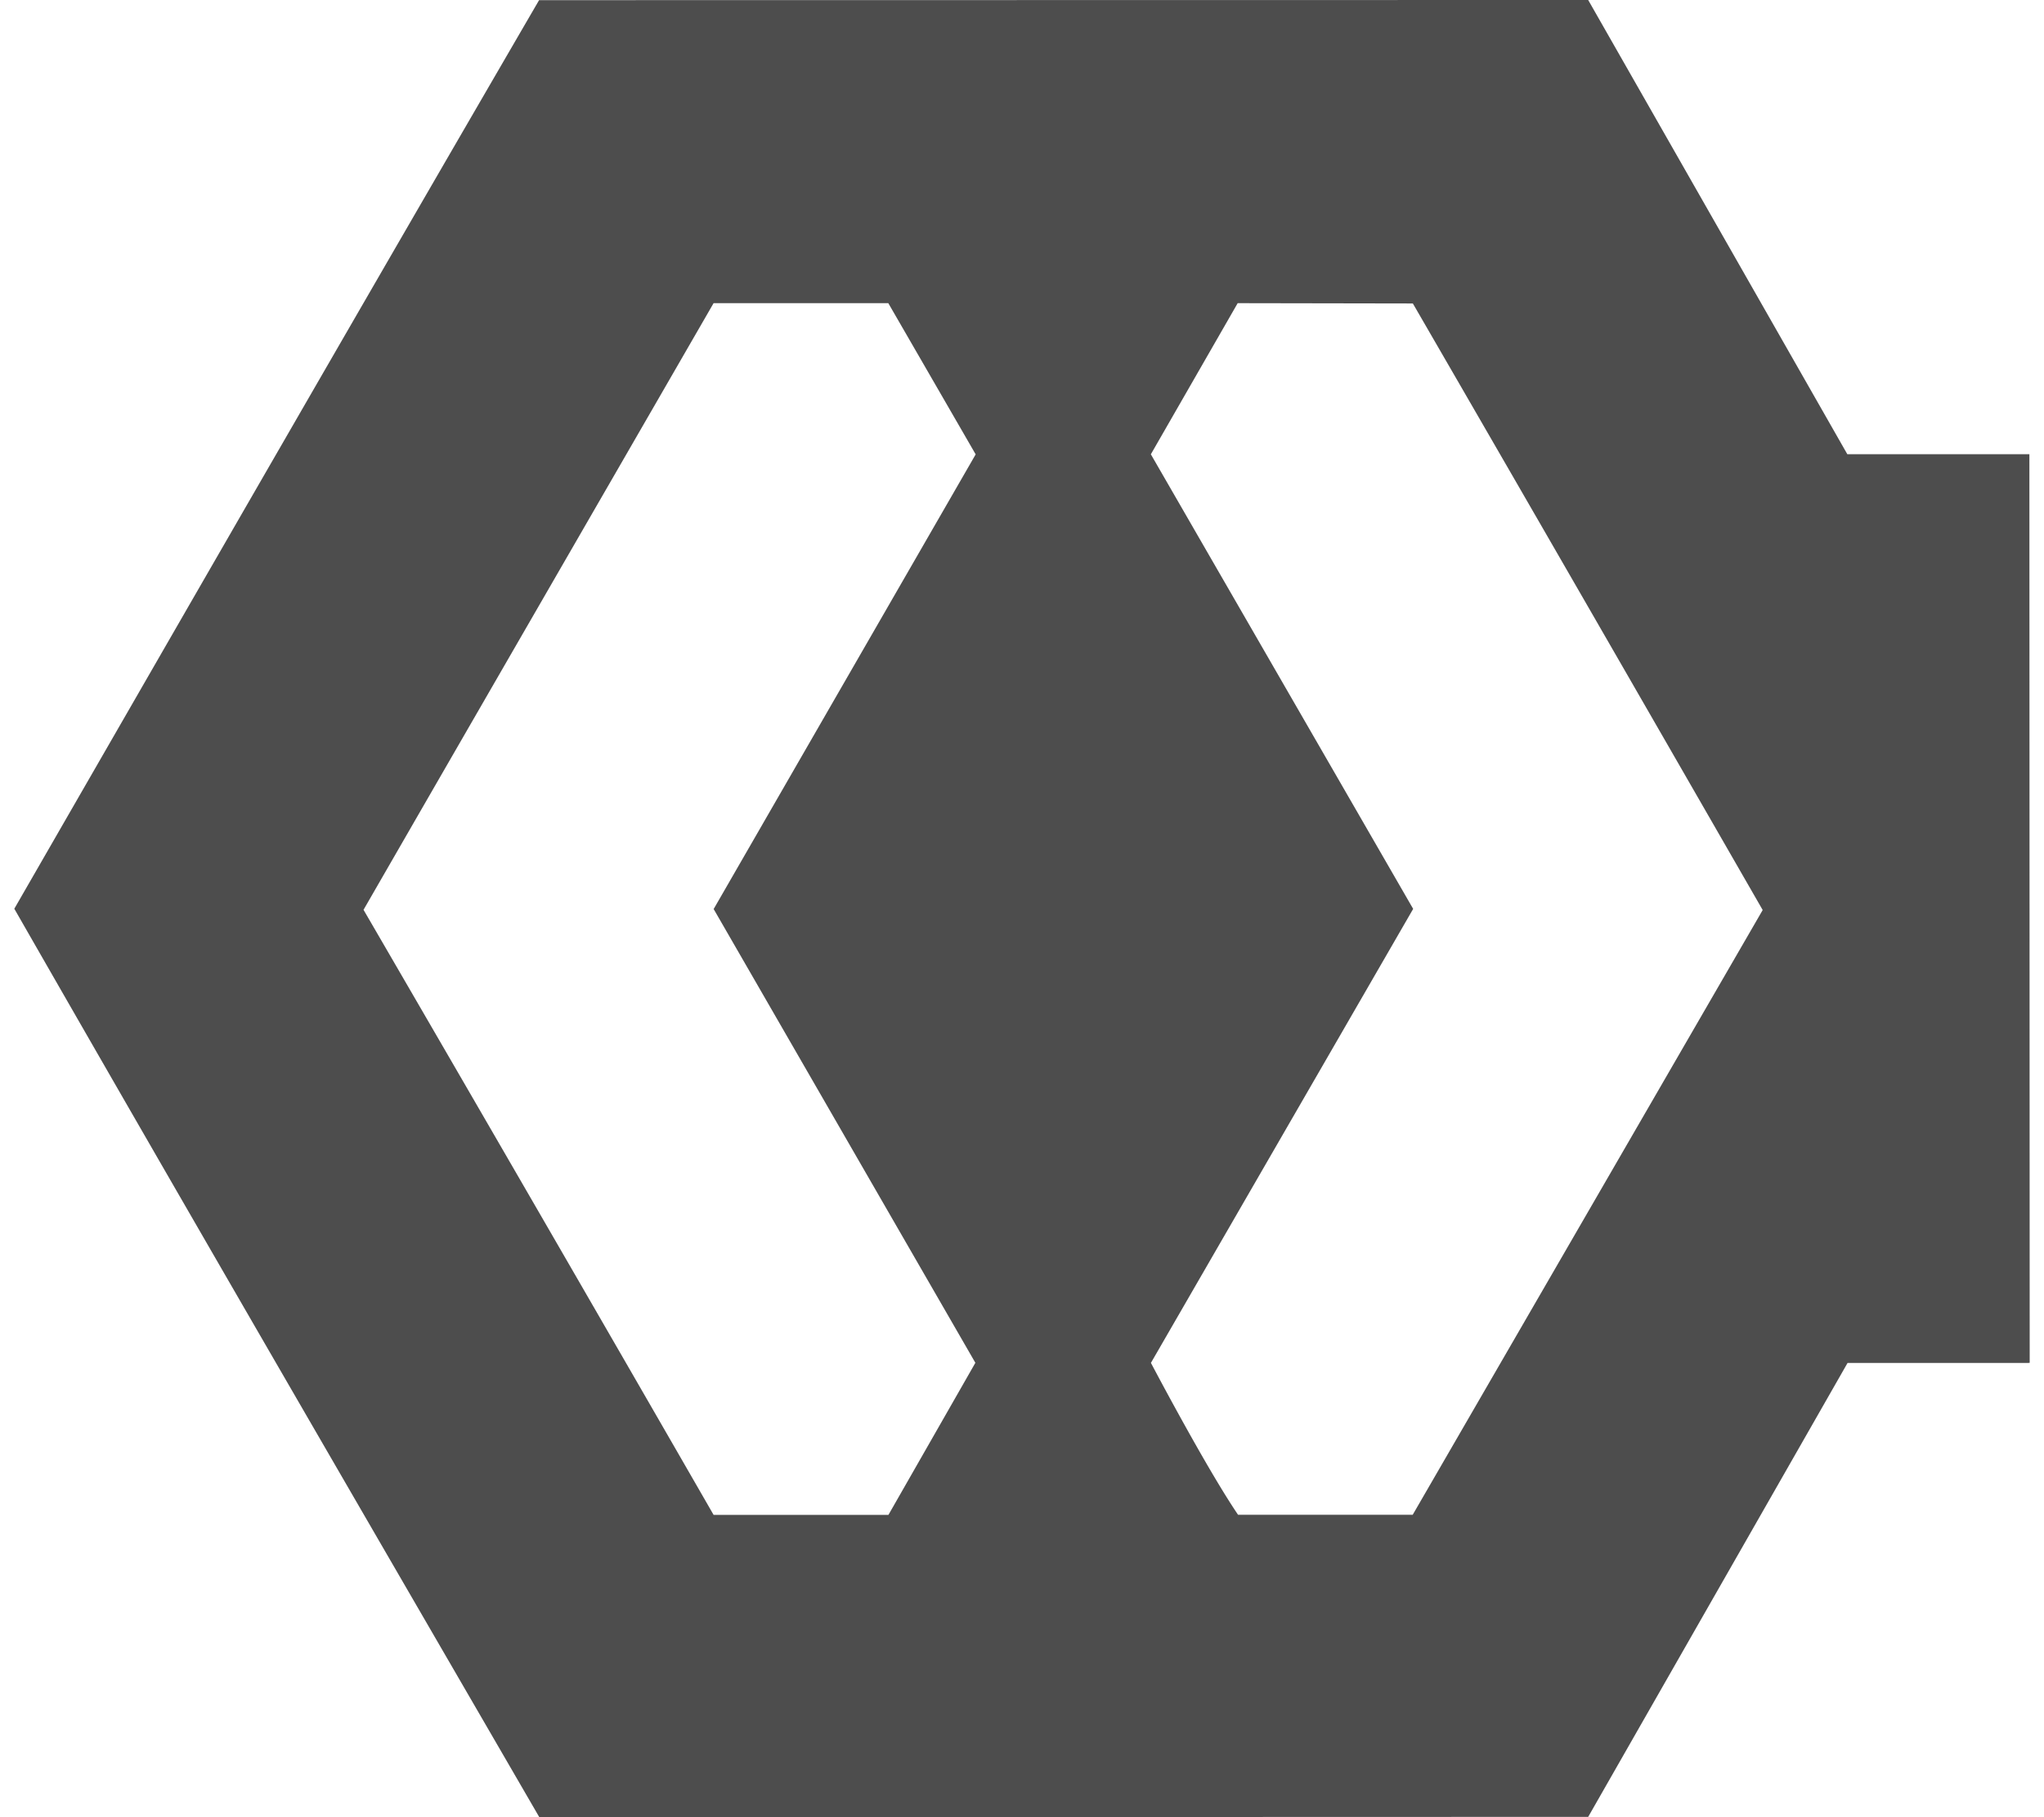 <svg fill="#4D4D4D" role="img" viewBox="0 0 27 24" xmlns="http://www.w3.org/2000/svg"><title>Keycloak</title><path d="M20.979 0l-13.858 0.002C4.798 3.996 2.495 7.999 0.189 12.002c2.297 4.007 4.617 8.002 6.935 11.998l13.855-0.004 3.426-5.995h2.394v-0.002H26.811L26.807 5.999h-2.405zM9.426 4.004h2.308l1.154 1.997-3.461 6.005 3.457 5.993-1.148 2.008H9.426a2271.288 2271.288 0 0 0-4.624-7.991C6.342 9.344 7.884 6.676 9.426 4.004Zm6.923 0l2.314 0.004c1.545 2.668 3.084 5.339 4.621 8.011l-4.623 7.987h-2.307c-0.424-0.623-1.151-2.006-1.151-2.006l3.464-5.996-3.465-6.004z"/></svg>